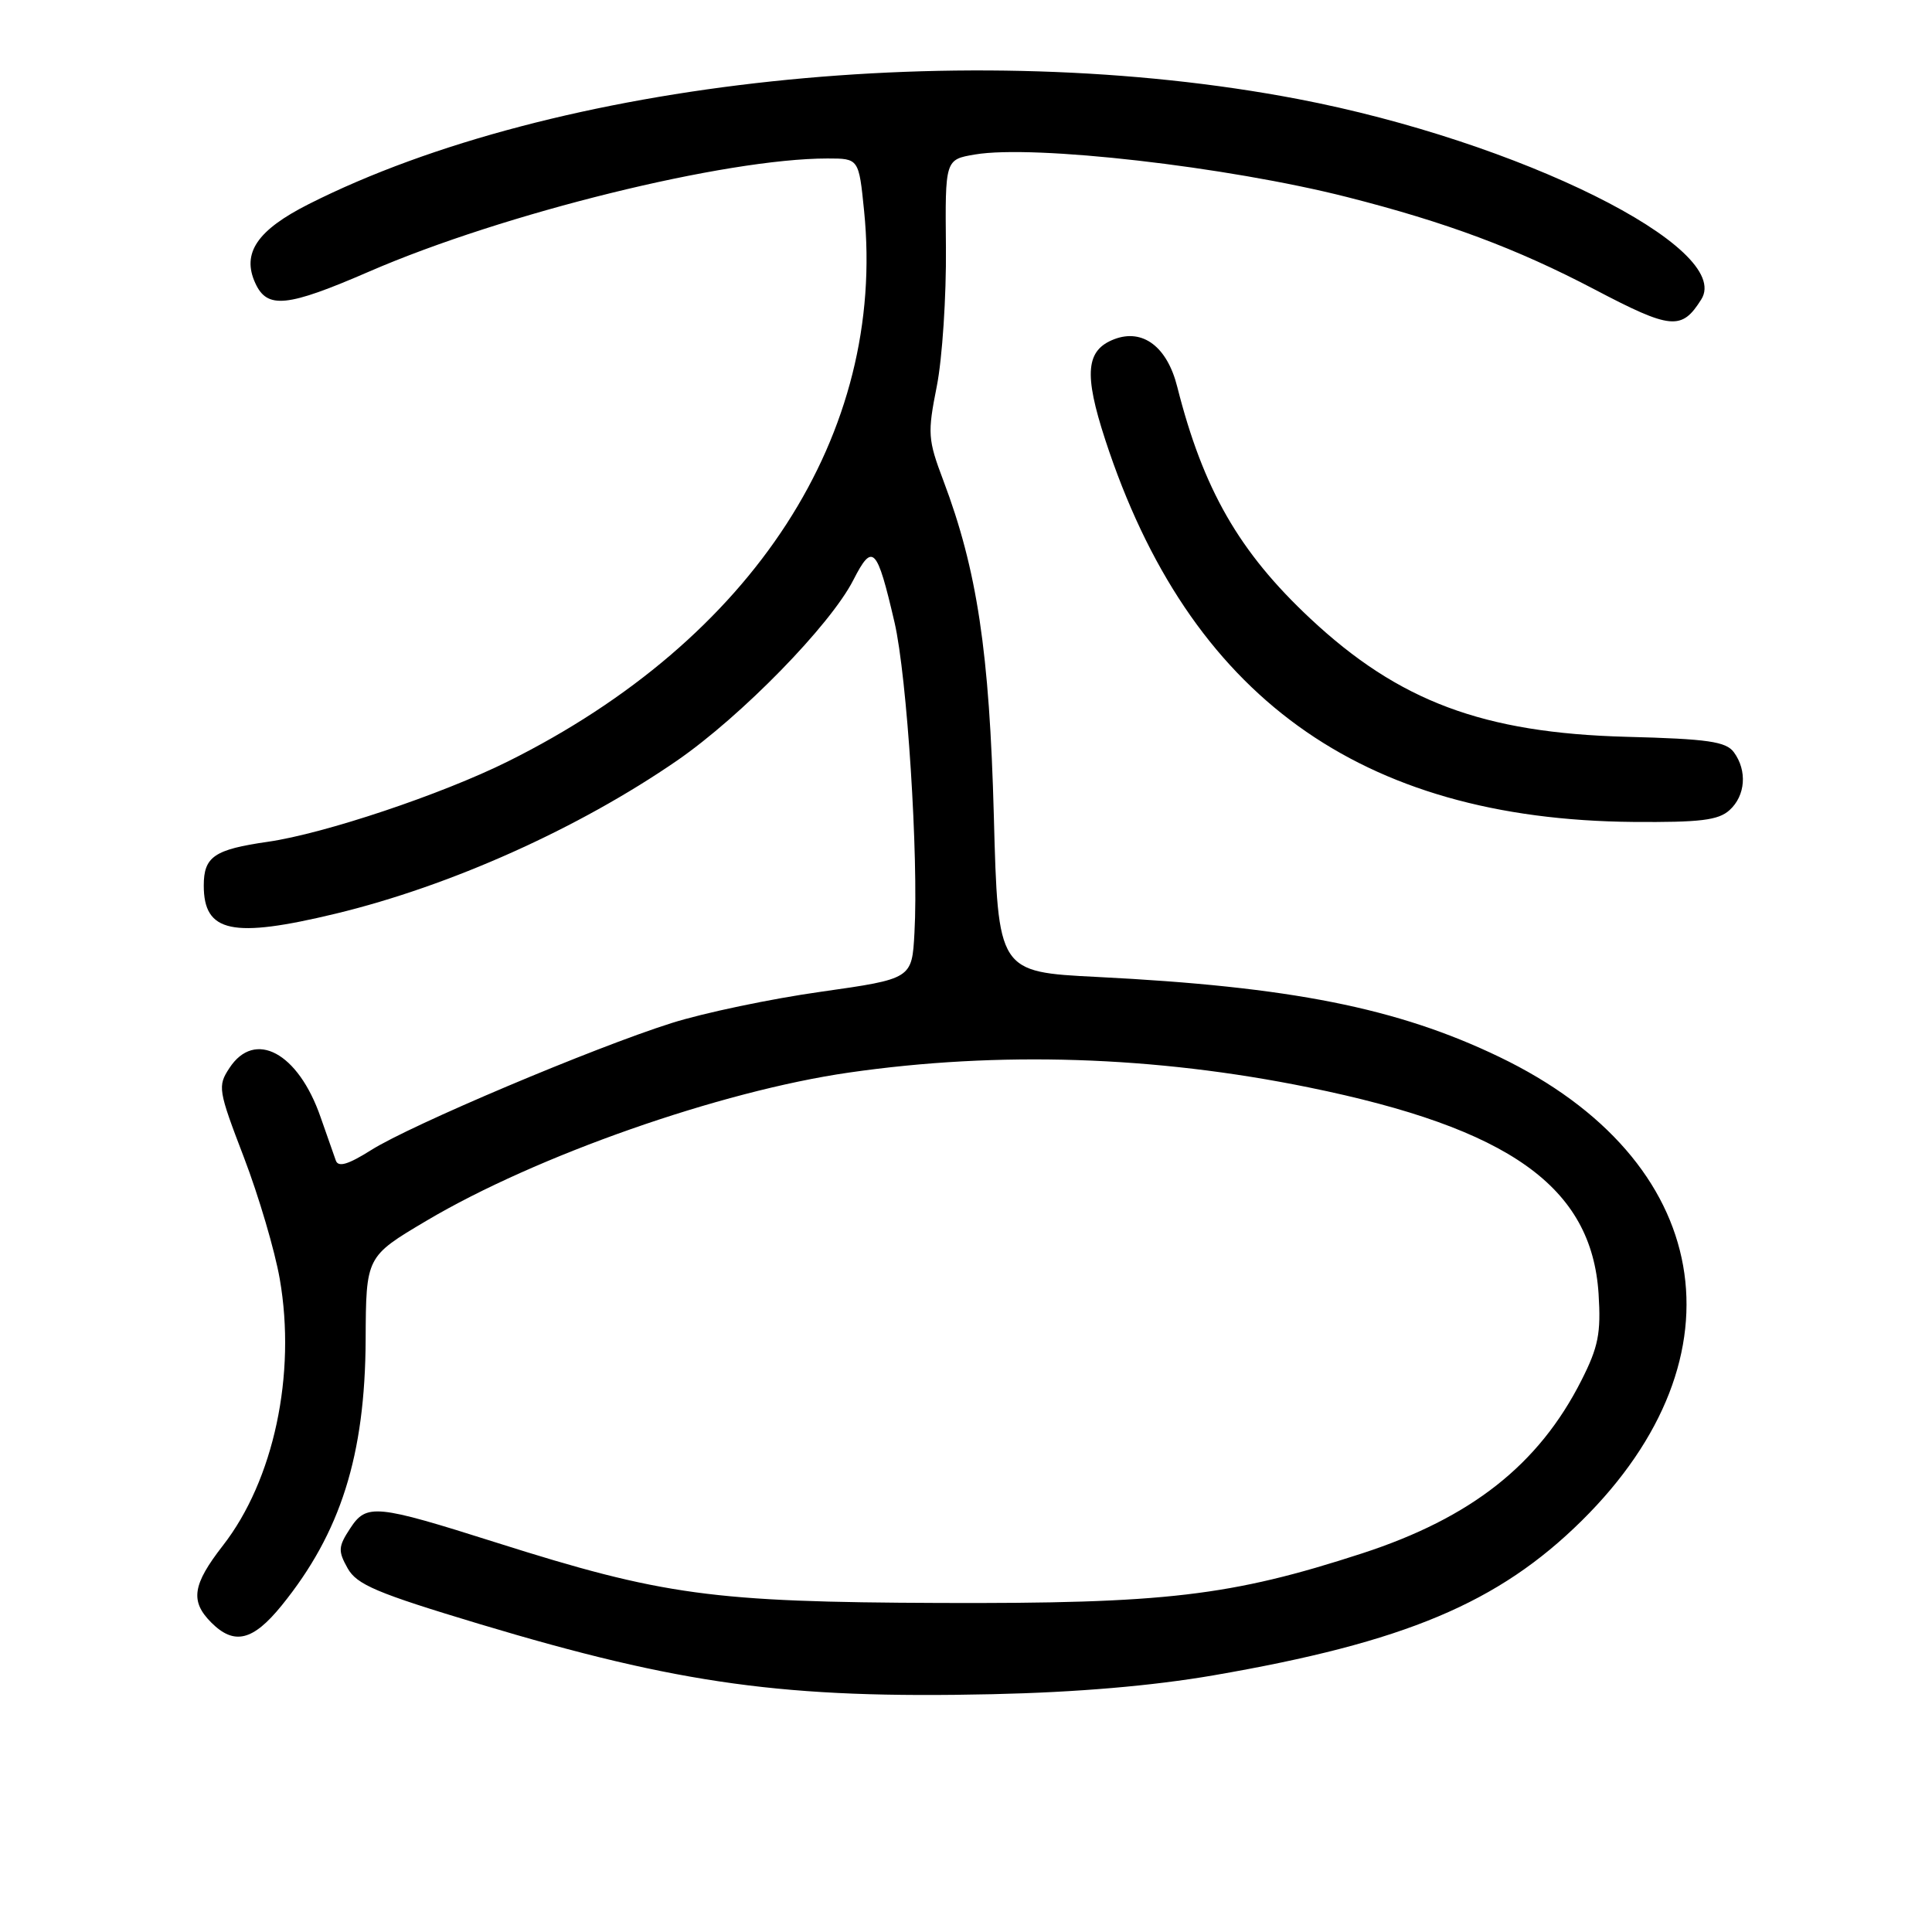 <?xml version="1.0" encoding="UTF-8" standalone="no"?>
<!DOCTYPE svg PUBLIC "-//W3C//DTD SVG 1.1//EN" "http://www.w3.org/Graphics/SVG/1.1/DTD/svg11.dtd" >
<svg xmlns="http://www.w3.org/2000/svg" xmlns:xlink="http://www.w3.org/1999/xlink" version="1.1" viewBox="0 0 256 256">
 <g >
 <path fill="currentColor"
d=" M 160.80 221.99 C 186.17 217.61 198.54 212.41 209.59 201.50 C 231.64 179.71 227.01 153.67 198.65 140.04 C 185.15 133.55 171.02 130.74 145.37 129.45 C 132.24 128.79 132.24 128.79 131.69 108.15 C 131.11 86.37 129.47 75.51 125.00 63.68 C 122.94 58.23 122.89 57.42 124.13 51.18 C 124.86 47.50 125.40 39.24 125.34 32.82 C 125.23 21.14 125.23 21.14 129.19 20.47 C 137.00 19.15 162.58 22.07 178.49 26.11 C 191.63 29.45 200.94 32.92 211.27 38.34 C 221.44 43.68 222.83 43.81 225.43 39.67 C 229.73 32.86 201.26 18.72 171.97 13.12 C 128.30 4.77 73.50 10.59 40.92 27.04 C 34.08 30.49 32.01 33.54 33.82 37.50 C 35.40 40.98 38.00 40.72 48.97 35.96 C 66.75 28.25 96.15 21.00 109.65 21.00 C 113.80 21.00 113.80 21.00 114.50 27.97 C 117.46 57.50 99.84 84.72 67.27 100.91 C 58.49 105.27 42.99 110.46 35.50 111.54 C 28.39 112.56 27.00 113.51 27.00 117.34 C 27.00 123.57 30.77 124.37 44.50 121.06 C 59.70 117.39 76.64 109.79 89.73 100.77 C 98.24 94.89 110.03 82.83 113.07 76.86 C 115.63 71.85 116.20 72.45 118.53 82.47 C 120.19 89.63 121.73 113.57 121.17 123.60 C 120.84 129.70 120.84 129.70 108.80 131.41 C 102.17 132.34 93.26 134.21 88.99 135.56 C 78.65 138.83 54.47 149.05 49.18 152.39 C 46.13 154.31 44.83 154.70 44.50 153.78 C 44.24 153.07 43.34 150.49 42.48 148.03 C 39.52 139.48 33.76 136.38 30.40 141.52 C 28.82 143.92 28.90 144.44 32.32 153.36 C 34.28 158.48 36.42 165.73 37.07 169.47 C 39.27 182.11 36.28 196.14 29.53 204.80 C 25.50 209.98 25.17 212.17 28.00 215.00 C 31.03 218.03 33.51 217.43 37.31 212.75 C 45.14 203.10 48.38 192.84 48.45 177.50 C 48.50 166.50 48.50 166.50 56.50 161.76 C 71.04 153.14 95.43 144.58 112.50 142.12 C 132.33 139.26 152.99 139.92 173.39 144.08 C 200.03 149.51 210.91 157.26 211.82 171.44 C 212.15 176.67 211.79 178.48 209.54 182.92 C 203.89 194.08 194.95 201.12 180.49 205.83 C 163.09 211.49 154.37 212.51 124.50 212.40 C 94.37 212.29 87.84 211.40 65.73 204.39 C 49.76 199.33 48.56 199.21 46.40 202.52 C 44.81 204.94 44.78 205.51 46.06 207.80 C 47.28 209.98 49.92 211.09 63.50 215.18 C 90.16 223.19 104.07 225.10 131.50 224.49 C 142.73 224.24 152.67 223.39 160.80 221.99 Z  M 229.17 107.35 C 231.29 105.43 231.54 102.12 229.75 99.68 C 228.71 98.26 226.33 97.91 215.50 97.63 C 196.54 97.12 185.35 92.94 173.62 81.96 C 164.18 73.13 159.43 64.85 155.99 51.25 C 154.66 45.95 151.43 43.51 147.66 44.94 C 143.88 46.38 143.59 49.51 146.45 58.27 C 157.54 92.21 180.19 108.59 216.42 108.91 C 225.27 108.98 227.69 108.69 229.17 107.35 Z "/>
</g>
</svg>